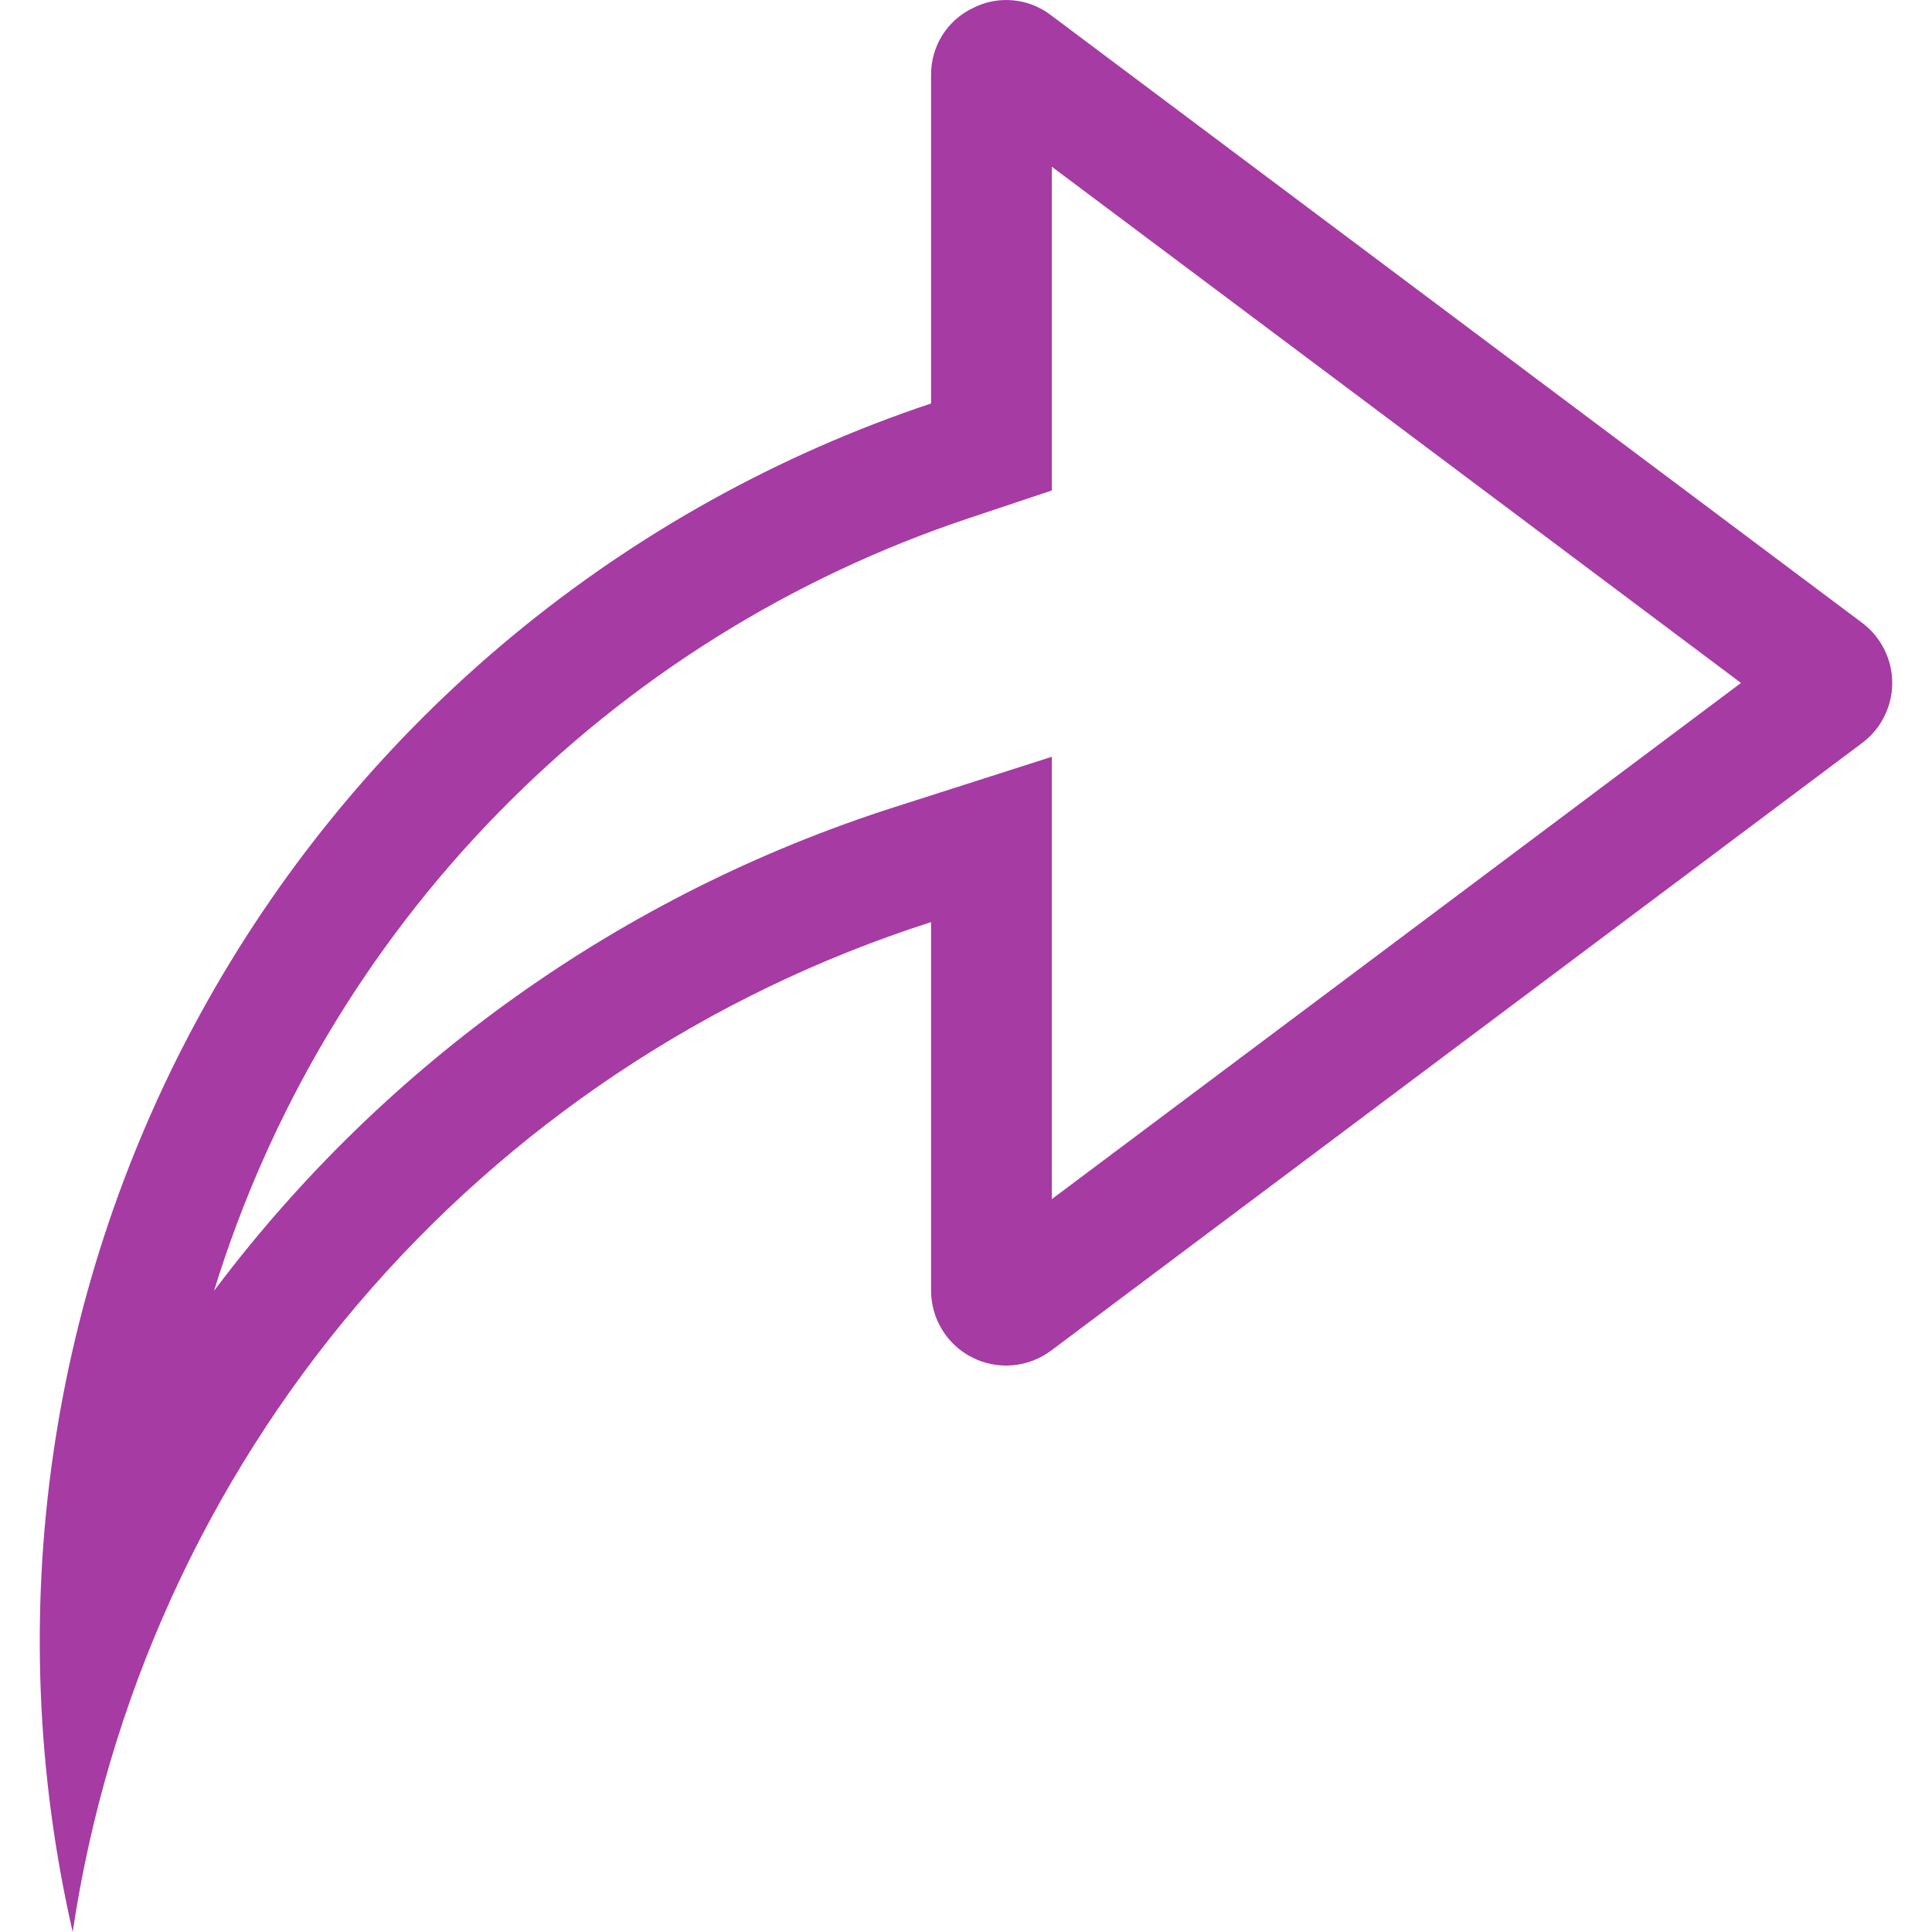 <svg width="24" height="24" viewBox="0 0 24 24" fill="none" xmlns="http://www.w3.org/2000/svg">
<g clip-path="url(#clip0_565_86081)">
<path fill-rule="evenodd" clip-rule="evenodd" d="M0.903 24C1.332 21.122 2.558 18.422 4.442 16.204C6.327 13.988 8.795 12.342 11.566 11.455V16.031C11.566 16.204 11.614 16.374 11.705 16.521C11.796 16.669 11.926 16.788 12.081 16.865C12.236 16.943 12.409 16.975 12.581 16.96C12.754 16.945 12.918 16.881 13.057 16.778L17.847 13.189L23.132 9.23C23.248 9.143 23.342 9.031 23.407 8.901C23.472 8.772 23.506 8.629 23.506 8.484C23.506 8.339 23.472 8.196 23.407 8.066C23.342 7.937 23.248 7.824 23.132 7.737L17.847 3.778L13.057 0.19C12.919 0.084 12.755 0.019 12.582 0.004C12.409 -0.012 12.236 0.022 12.082 0.102C11.925 0.177 11.793 0.296 11.702 0.444C11.611 0.592 11.564 0.762 11.566 0.936V5.012C7.748 6.288 4.541 8.938 2.57 12.448C0.599 15.958 0.004 20.076 0.903 24ZM2.659 16.035C3.346 13.803 4.556 11.768 6.188 10.099C7.819 8.429 9.826 7.173 12.042 6.435L13.066 6.093V2.071L16.948 4.978L21.627 8.484L16.948 11.989L13.066 14.896V9.401L11.11 10.027C7.738 11.105 4.784 13.204 2.659 16.035Z" fill="#A63BA3"/>
</g>
<defs>
<clipPath id="clip0_565_86081">
<rect width="24" height="24" fill="white" transform="matrix(-1 0 0 1 24 0)"/>
</clipPath>
</defs>
</svg>
